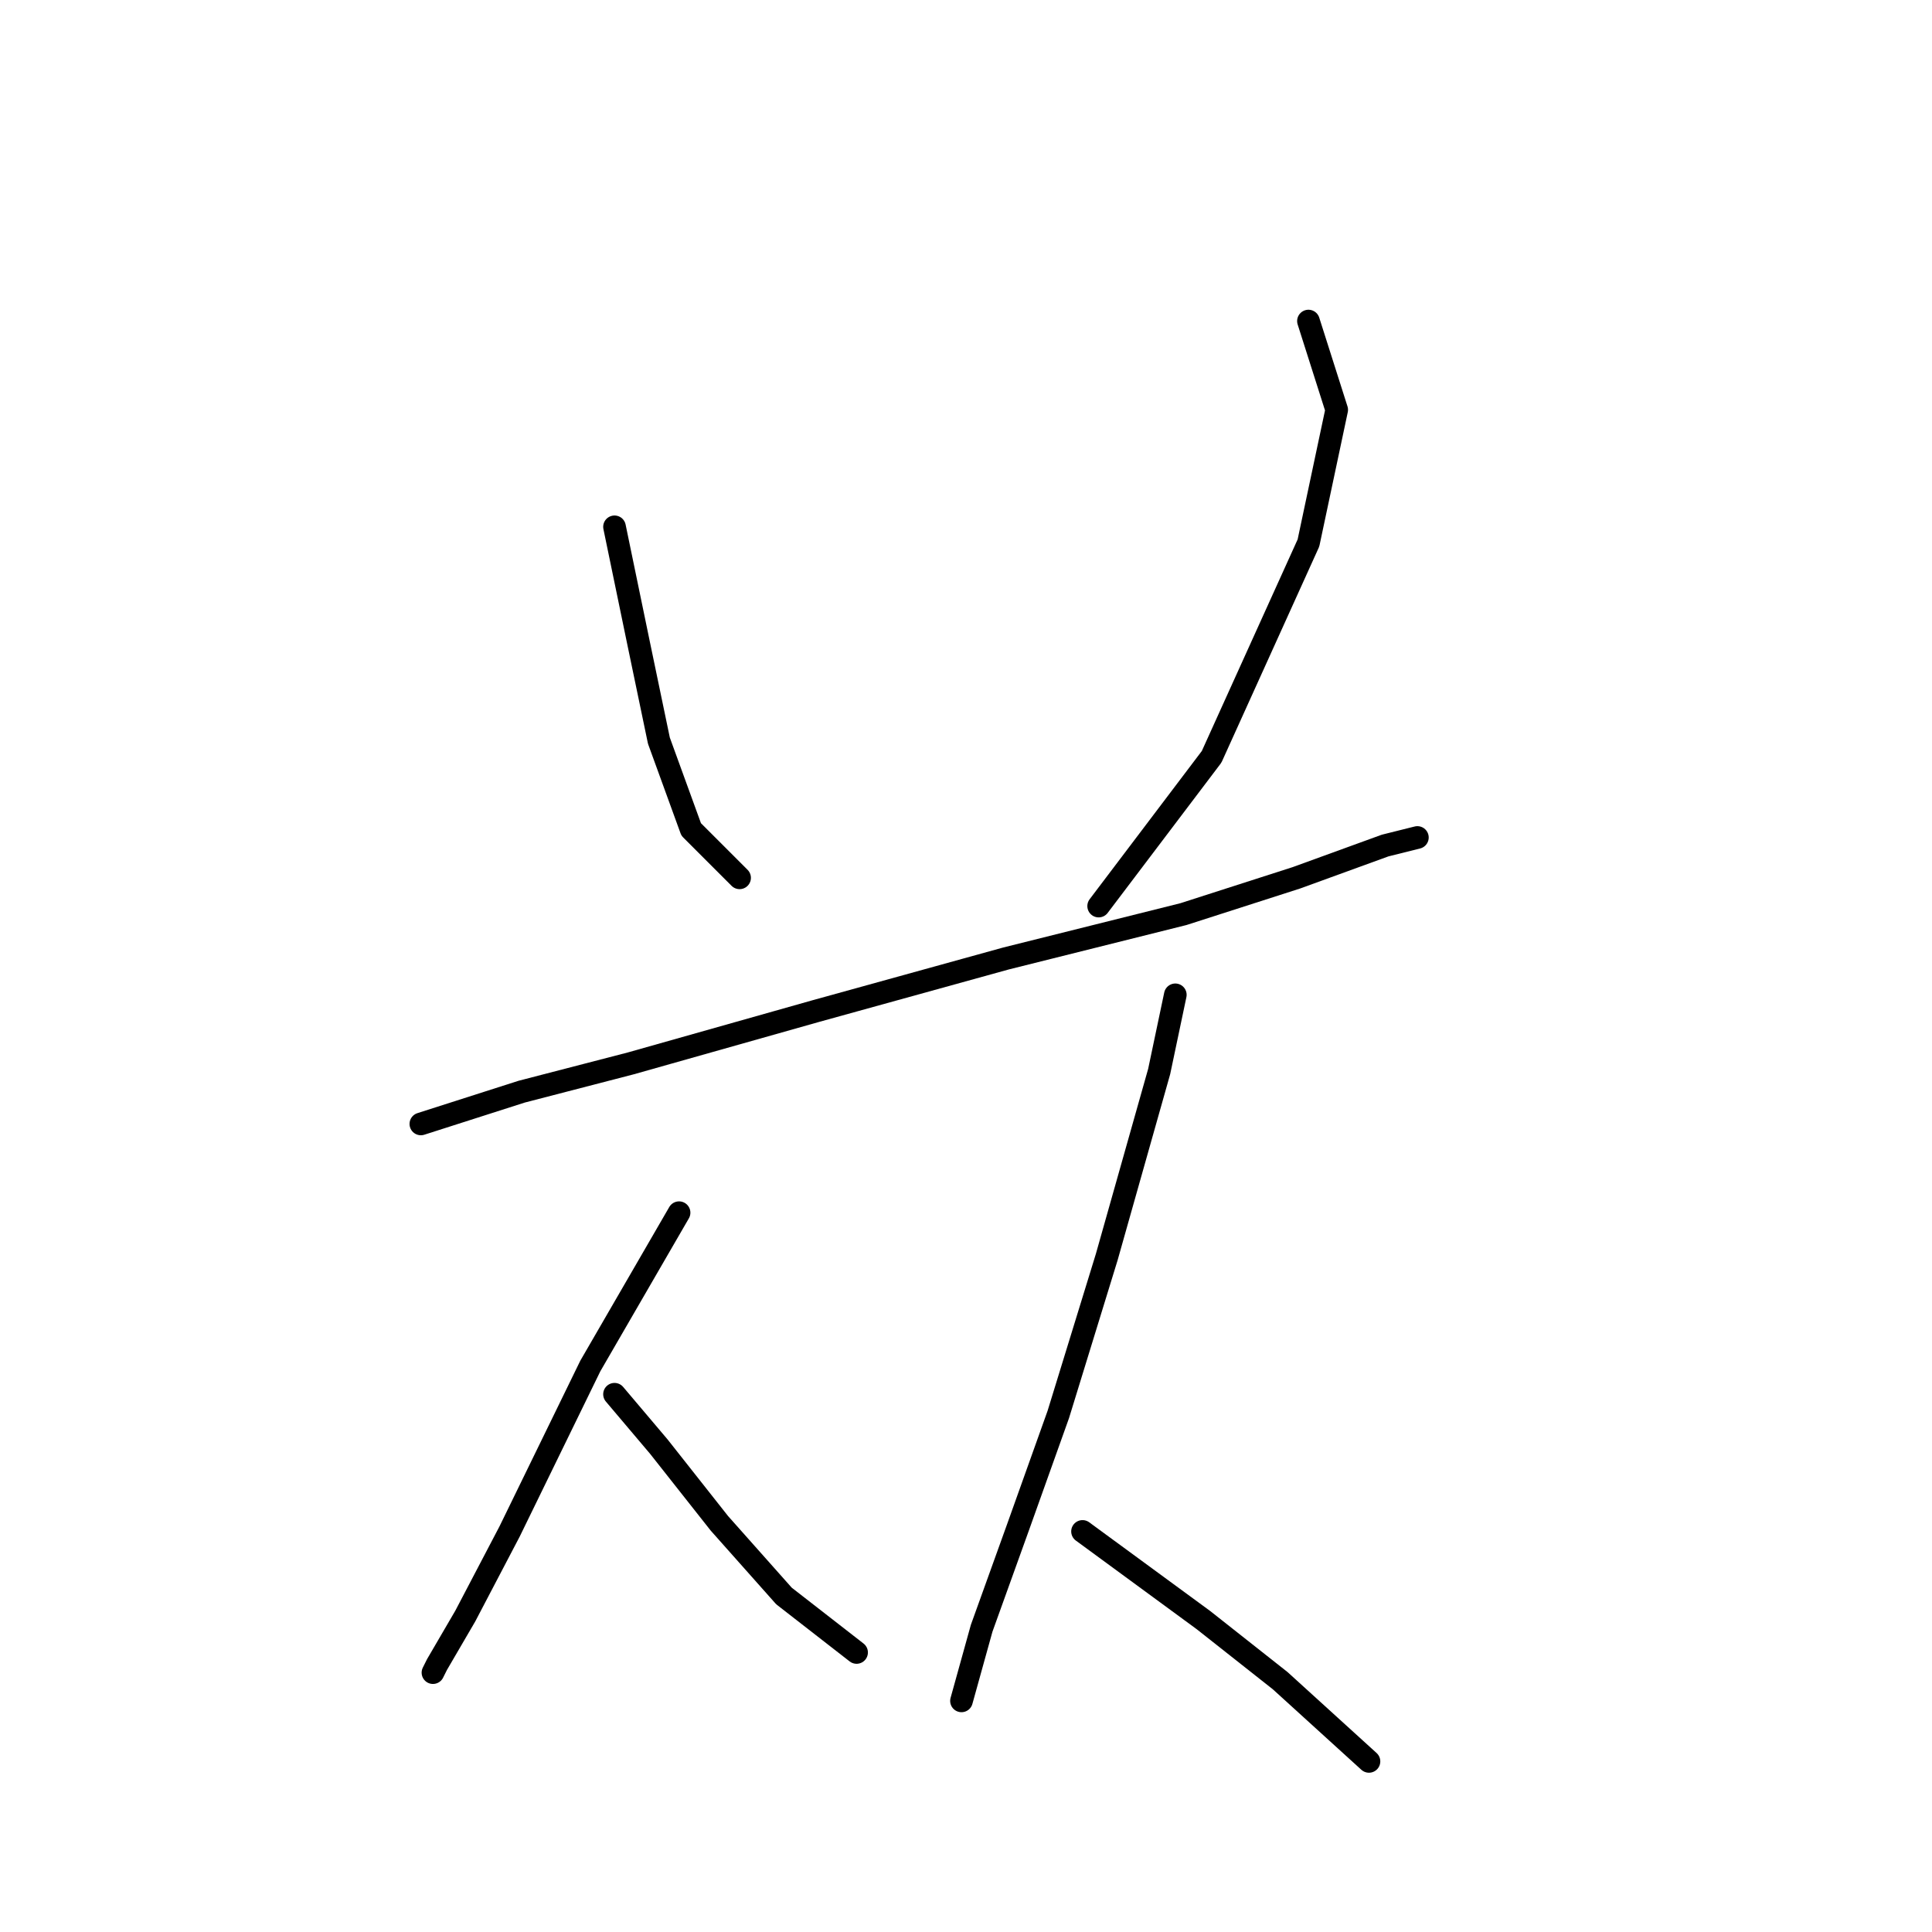 <?xml version="1.0" standalone="no"?>
    <svg width="256" height="256" xmlns="http://www.w3.org/2000/svg" version="1.1">
    <polyline stroke="black" stroke-width="3" stroke-linecap="round" fill="transparent" stroke-linejoin="round" points="81.426 69.807 84.634 85.31 87.307 98.14 91.584 109.902 97.999 116.317 97.999 116.317 " />
        <polyline stroke="black" stroke-width="3" stroke-linecap="round" fill="transparent" stroke-linejoin="round" points="173.377 42.542 177.119 54.303 173.377 71.945 160.547 100.279 145.578 120.059 145.578 120.059 " />
        <polyline stroke="black" stroke-width="3" stroke-linecap="round" fill="transparent" stroke-linejoin="round" points="55.766 148.927 69.13 144.65 83.565 140.908 108.156 133.958 133.282 127.009 156.804 121.128 171.773 116.317 183.534 112.04 187.811 110.971 187.811 110.971 " />
        <polyline stroke="black" stroke-width="3" stroke-linecap="round" fill="transparent" stroke-linejoin="round" points="89.98 160.688 78.219 181.003 67.527 202.922 61.646 214.148 57.904 220.563 57.369 221.633 57.369 221.633 " />
        <polyline stroke="black" stroke-width="3" stroke-linecap="round" fill="transparent" stroke-linejoin="round" points="81.426 184.745 87.307 191.695 95.326 201.852 103.879 211.475 113.502 218.96 113.502 218.96 " />
        <polyline stroke="black" stroke-width="3" stroke-linecap="round" fill="transparent" stroke-linejoin="round" points="155.735 131.82 153.597 141.977 146.647 166.569 140.232 187.418 134.886 202.387 130.075 215.752 127.402 225.375 127.402 225.375 " />
        <polyline stroke="black" stroke-width="3" stroke-linecap="round" fill="transparent" stroke-linejoin="round" points="143.44 202.922 159.477 214.683 169.635 222.702 181.396 233.394 181.396 233.394 " />
        </svg>